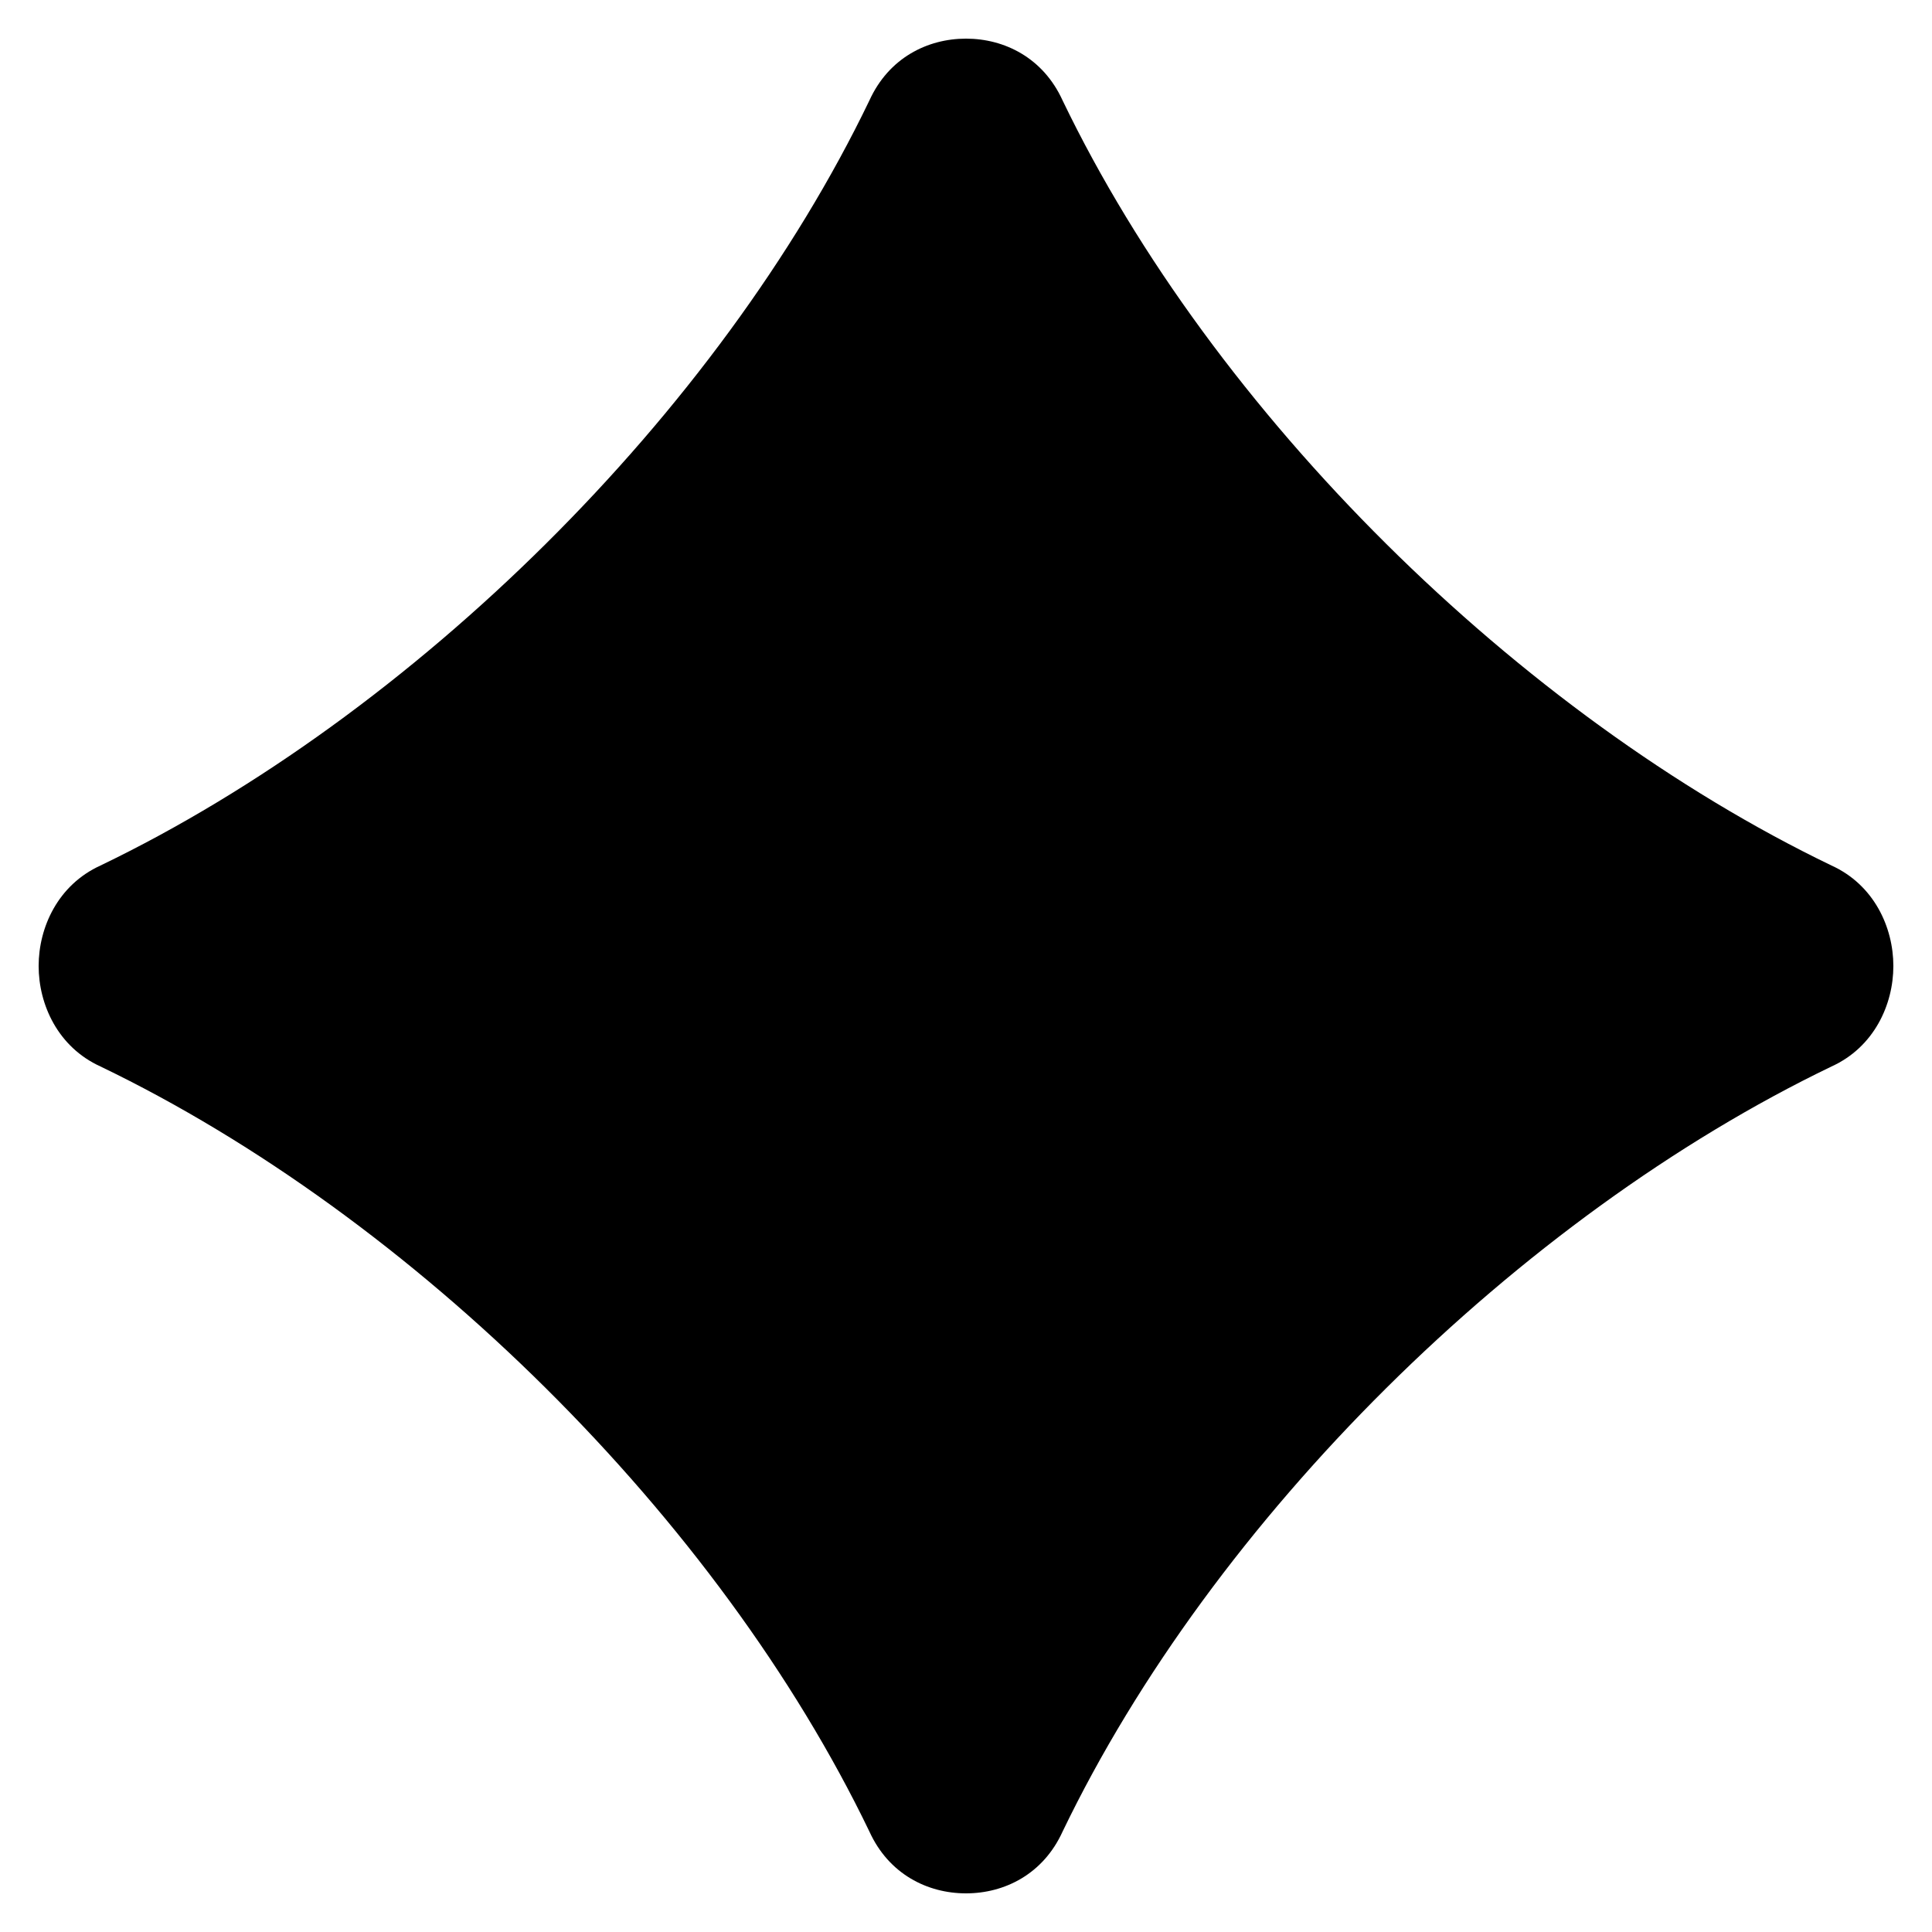 <svg version="1.1" id="Layer_1" xmlns="http://www.w3.org/2000/svg" xmlns:xlink="http://www.w3.org/1999/xlink" x="0px" y="0px"
	 viewBox="0 0 50 50" style="enable-background:new 0 0 50 50;" xml:space="preserve">
<path d="M47.4,22.4c-8.1-3.9-16-11.7-19.9-19.8C27,1.5,26,1,25,1c-1,0-2,0.5-2.5,1.6c-3.9,8.1-11.8,15.9-19.9,19.8
	C1.5,22.9,1,24,1,25c0,1,0.5,2.1,1.6,2.6c8.1,3.9,16,11.7,19.9,19.8C23,48.5,24,49,25,49c1,0,2-0.5,2.5-1.6
	c3.9-8.1,11.8-15.9,19.9-19.8C48.5,27.1,49,26,49,25C49,24,48.5,22.9,47.4,22.4z"/>
</svg>
